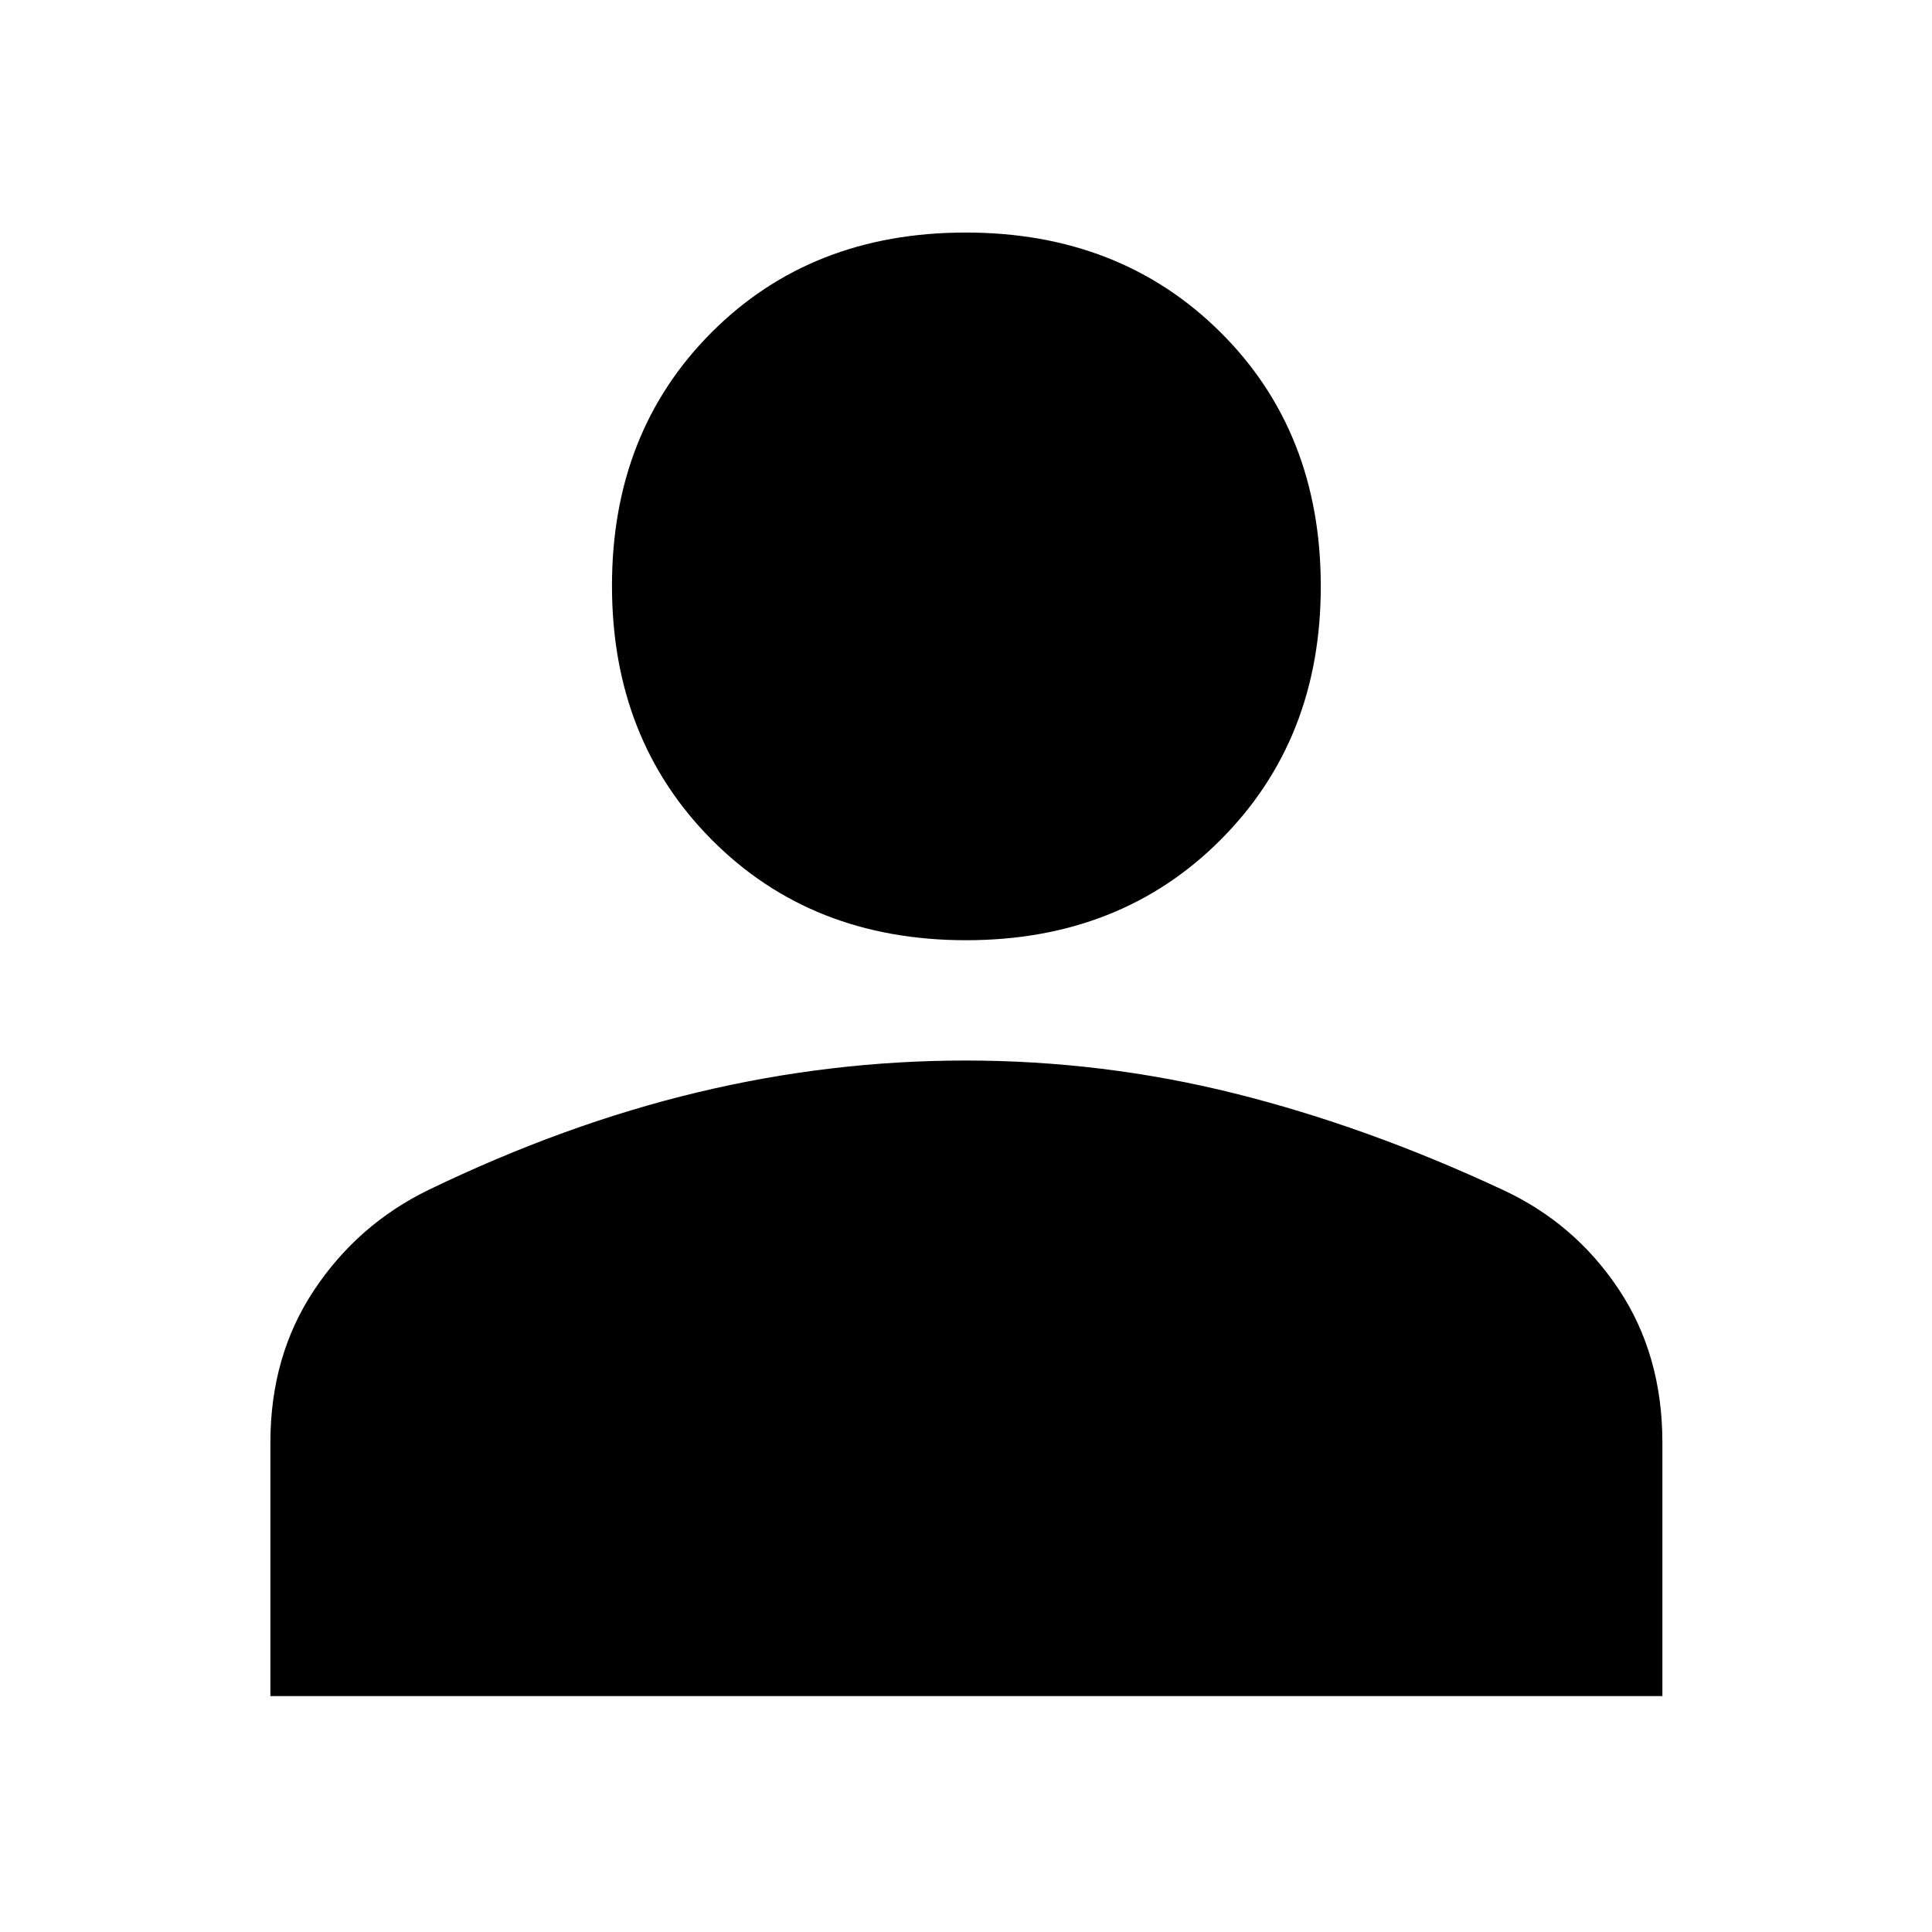 <svg xmlns="http://www.w3.org/2000/svg" height="40" viewBox="0 -960 960 960" width="40"><path d="M480.01-492.81q-76.72 0-126.32-49.89-49.6-49.88-49.6-126.23t49.51-125.93q49.51-49.59 126.23-49.59t126.59 49.52q49.87 49.52 49.87 126.28 0 76.07-49.78 125.95-49.78 49.89-126.5 49.89ZM134.35-117.22v-125.91q0-43.21 21.76-75.88 21.76-32.67 56.83-49.73 67.63-32.67 133.67-48.48 66.05-15.81 133.12-15.81 68.15 0 133.69 16.33 65.54 16.34 132.97 47.77 35.84 16.54 57.74 49.27 21.9 32.74 21.9 76.43v126.01H134.35Z"/></svg>